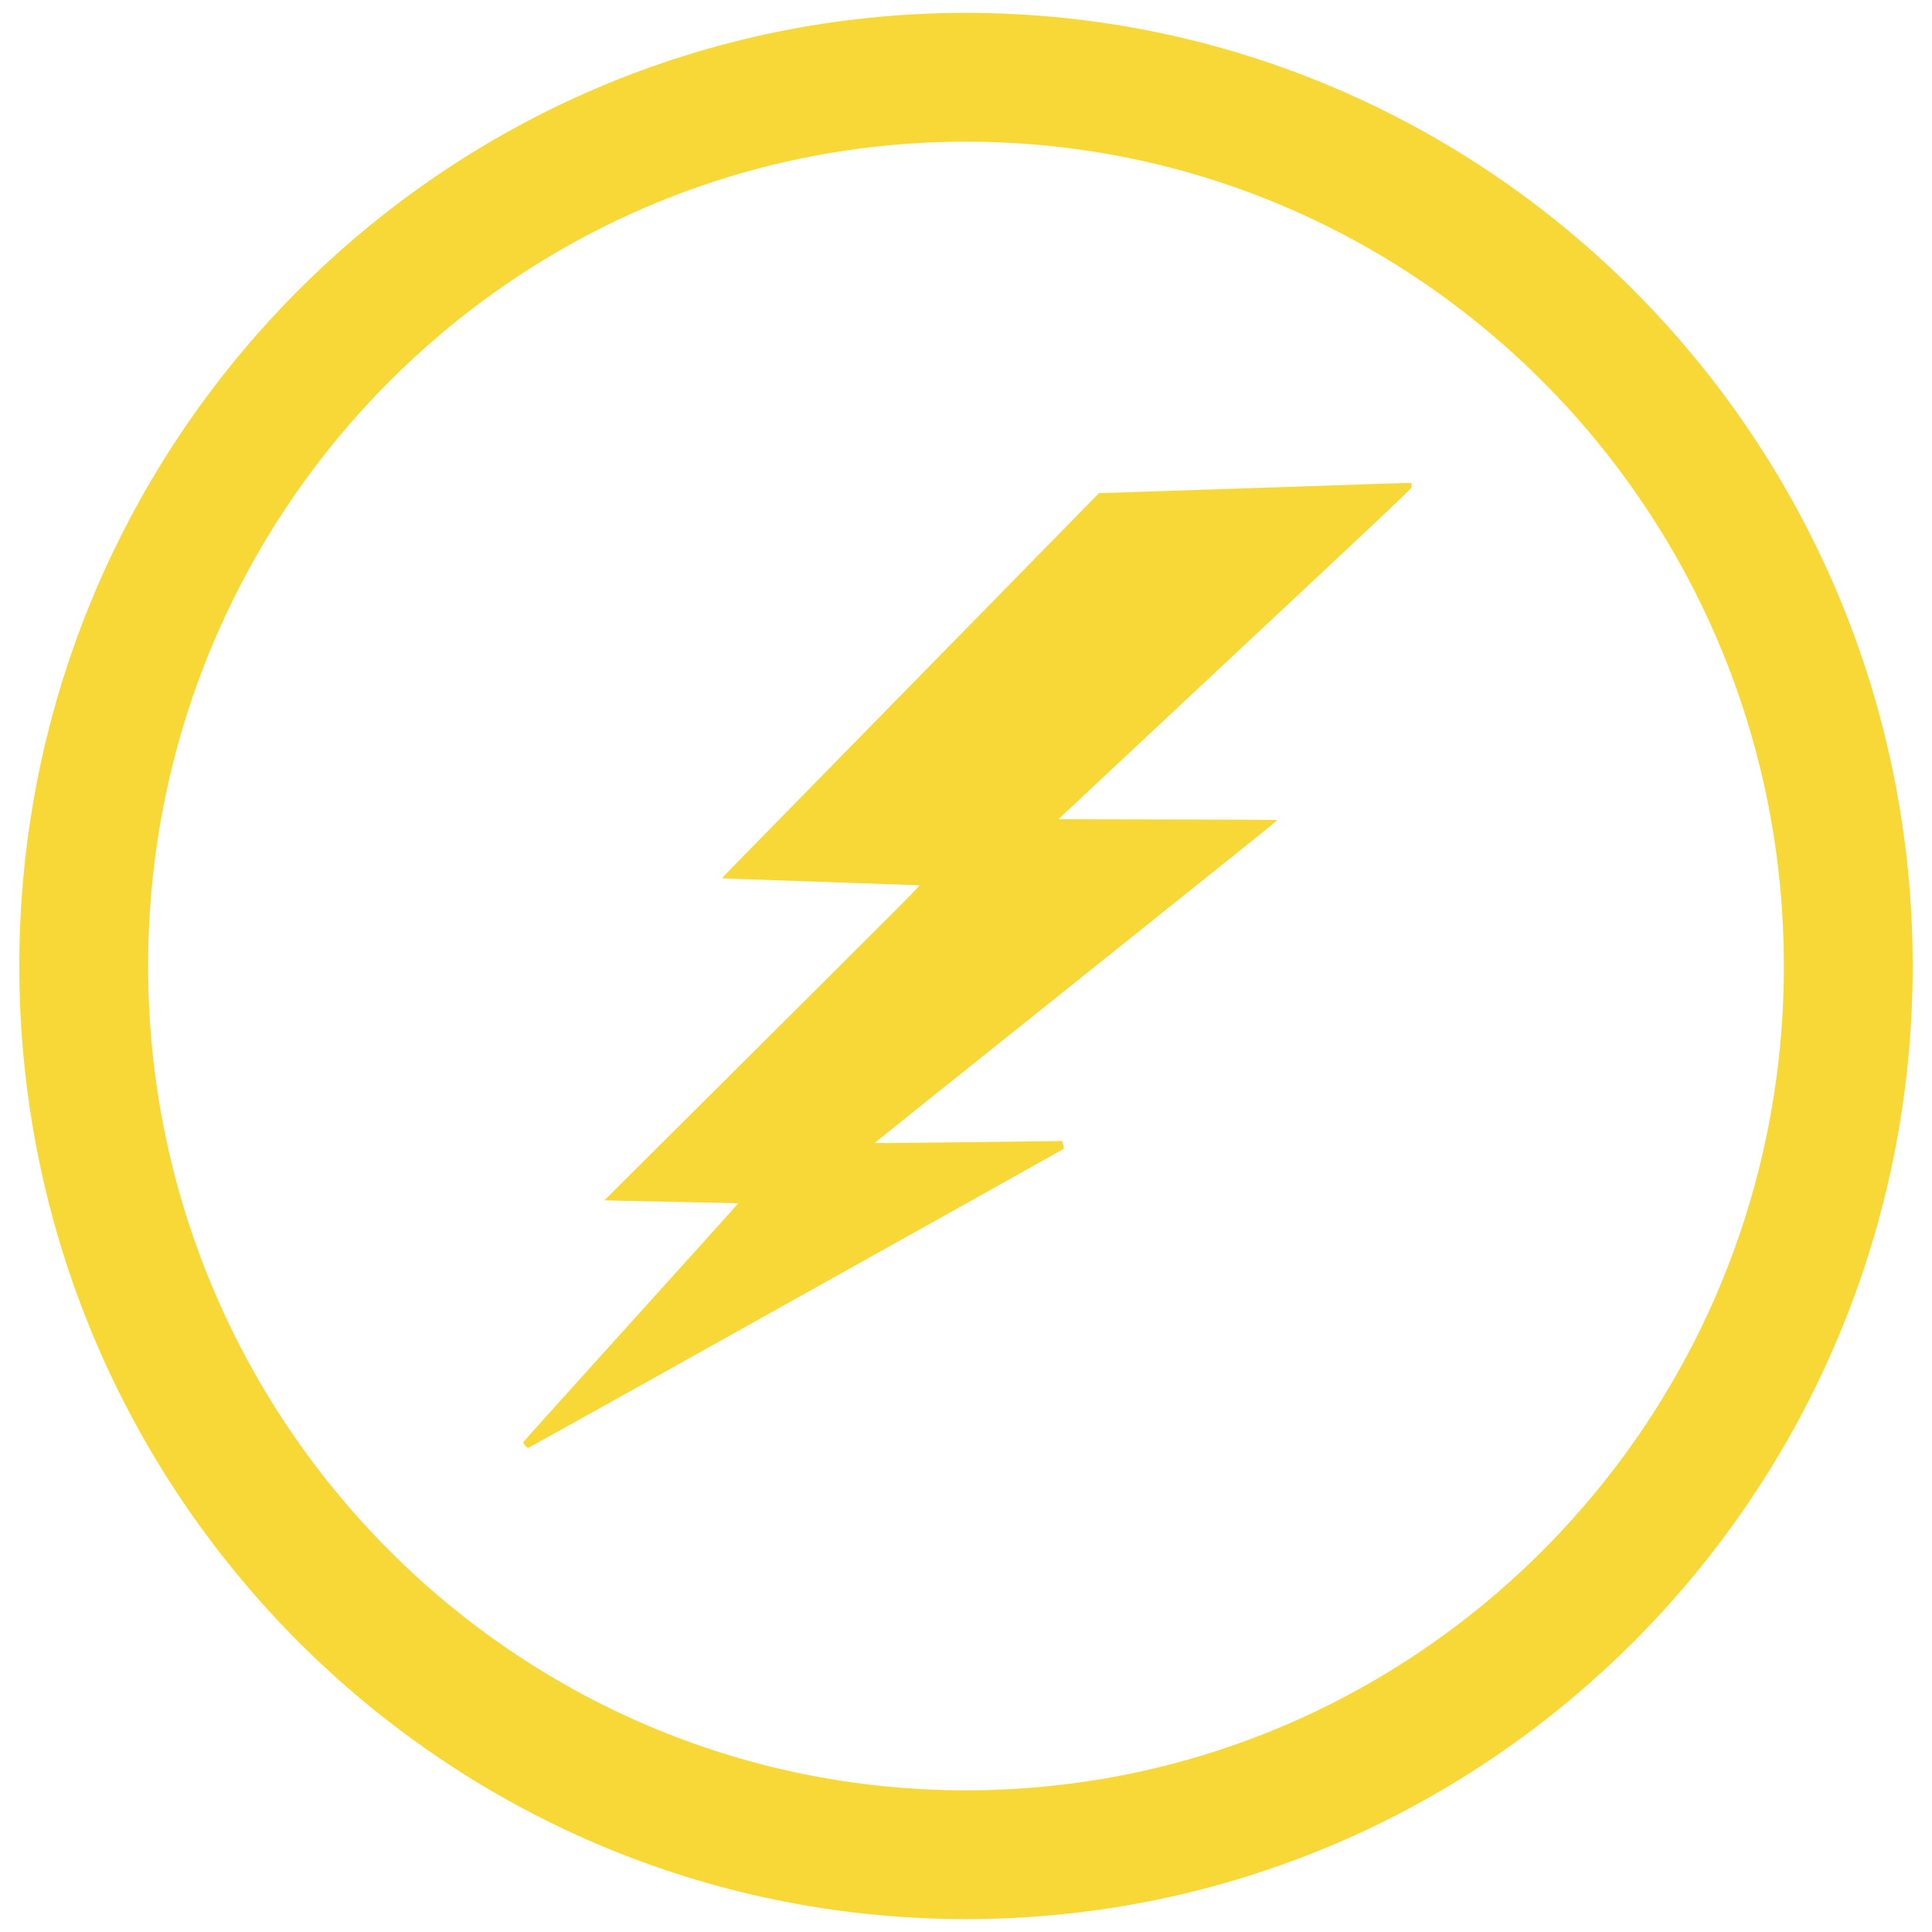<svg width="300" height="300" viewBox="0 0 300 300" fill="none" xmlns="http://www.w3.org/2000/svg">
<path d="M287 150C287 226.279 225.599 288 150 288C74.401 288 13 226.279 13 150C13 73.721 74.401 12 150 12C225.599 12 287 73.721 287 150Z" stroke="#F7D837" stroke-width="20"/>
<g clip-path="url(#clip0)">
<path d="M212.577 75.176C210.262 75.258 206.579 75.387 204.393 75.457C202.207 75.539 198.922 75.645 197.087 75.703C195.251 75.762 192.048 75.867 189.955 75.938C187.863 76.008 184.741 76.113 183 76.172C181.269 76.231 177.774 76.348 175.249 76.43L170.654 76.57L146.081 101.648C114.002 134.379 112.097 136.324 112.132 136.359C112.167 136.395 115.826 136.535 125.833 136.875C129.562 137.004 134.8 137.191 137.465 137.285C140.13 137.379 142.469 137.461 142.644 137.461C143.006 137.461 144.772 135.691 107.736 172.559L93.848 186.387L96.981 186.469C98.699 186.504 103.376 186.598 107.362 186.68C111.348 186.75 114.622 186.832 114.633 186.844C114.657 186.867 107.163 195.176 97.998 205.324C88.832 215.473 81.304 223.828 81.269 223.91C81.187 224.121 81.842 224.895 82.052 224.813C82.145 224.777 90.095 220.359 99.705 214.992C109.314 209.613 127.972 199.195 141.148 191.836C154.334 184.477 165.148 178.418 165.183 178.383C165.218 178.336 165.183 178.055 165.09 177.738L164.926 177.176L159.7 177.246C147.998 177.398 135.887 177.527 135.852 177.492C135.805 177.445 139.616 174.398 173.215 147.539C187.044 136.488 198.361 127.406 198.361 127.359C198.373 127.301 190.715 127.254 181.363 127.242L164.353 127.207L175.424 116.836C223.472 71.883 219.182 75.938 219.182 75.445V75L217.989 75.012C217.323 75.023 214.891 75.094 212.577 75.176Z" fill="#F7D837"/>
</g>
<defs>
<clipPath id="clip0">
<rect width="138.182" height="150" fill="white" transform="translate(81 75)"/>
</clipPath>
</defs>
</svg>
